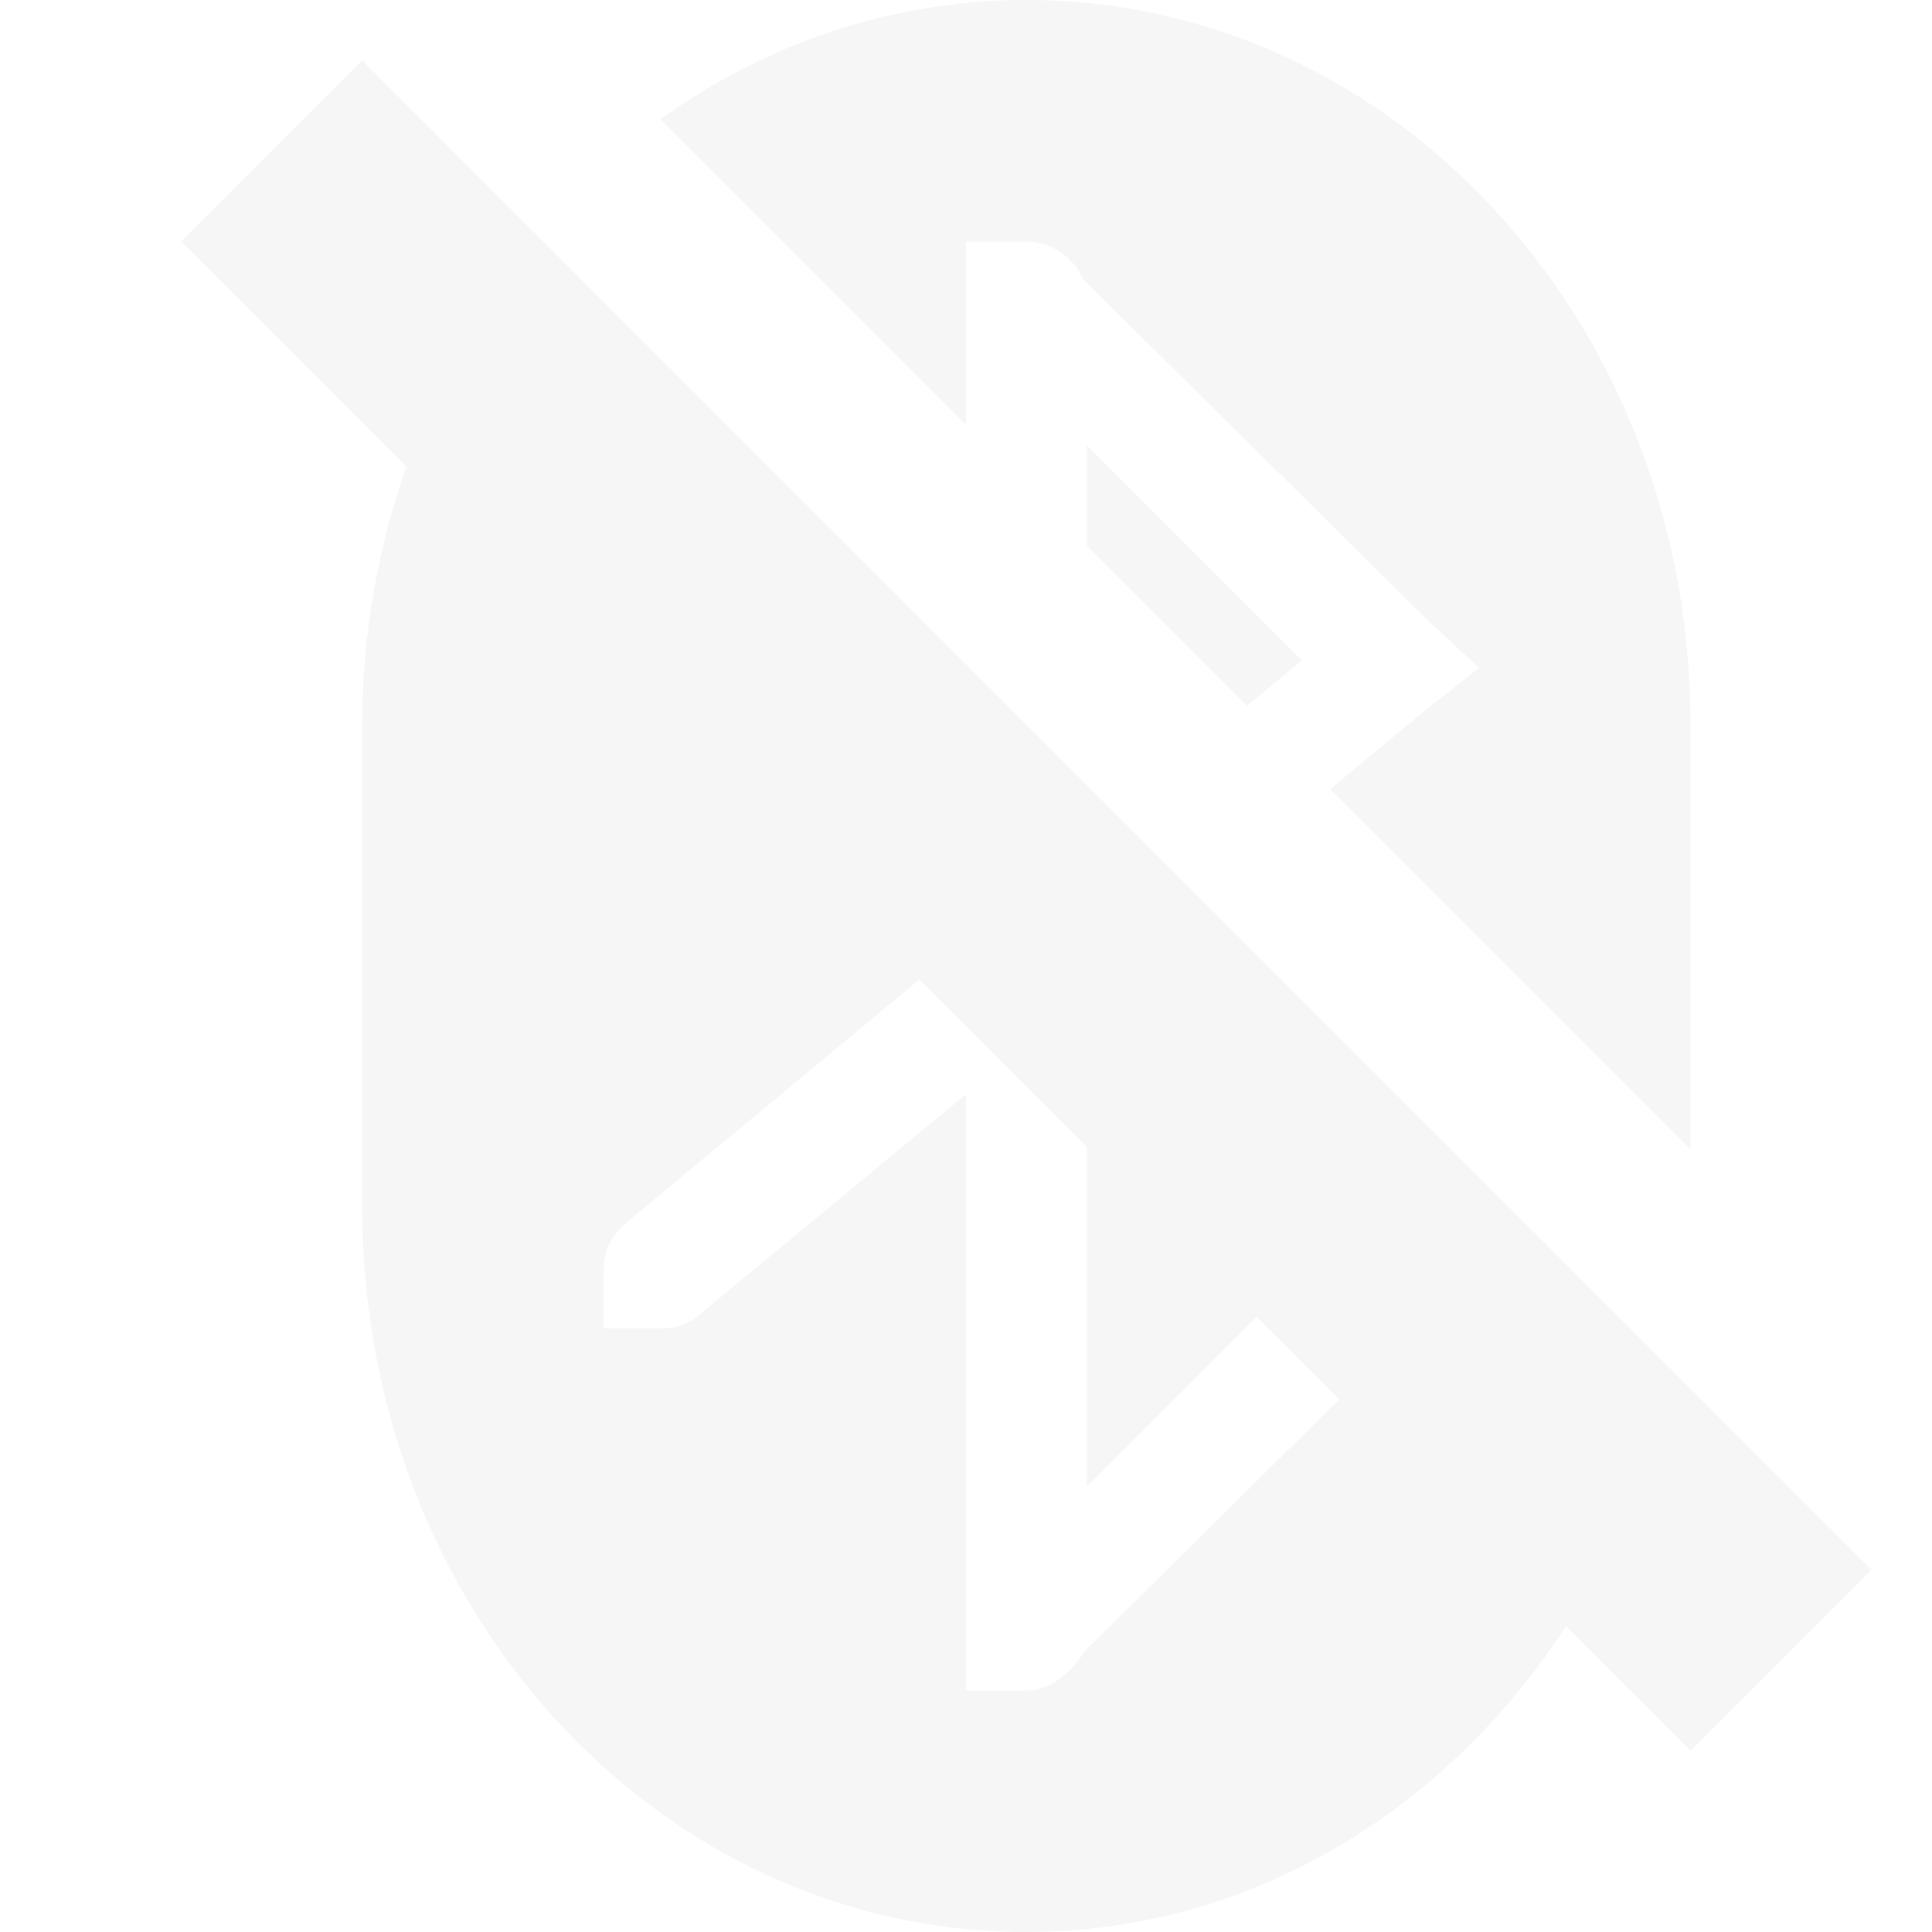 <svg xmlns="http://www.w3.org/2000/svg" width="16" height="16" version="1.1">
 <defs>
  <style id="current-color-scheme" type="text/css">
   .ColorScheme-Text { color:#dfdfdf; } .ColorScheme-NeutralText { color:#ff9800; } .ColorScheme-PositiveText { color:#4caf50; } .ColorScheme-NegativeText { color:#f44336; }
  </style>
 </defs>
 <path style="opacity:0.3;fill:currentColor" class="ColorScheme-Text" d="M 8.5,0 C 7.378,0 6.337,0.364 5.469,0.988 L 8,3.52 V 2 h 0.5 c 0.208,0 0.393,0.133 0.469,0.312 l 2.875,2.844 L 12.25,5.531 11.812,5.875 11.016,6.535 14,9.52 V 6 C 14,2.676 11.547,0 8.5,0 Z M 3,0.5 1.5,2 3.365,3.865 C 3.133,4.528 3,5.245 3,6 v 4 c 0,3.324 2.453,6 5.5,6 1.855,0 3.475,-1.005 4.469,-2.531 L 14,14.5 15.5,13 13.855,11.355 9.934,7.434 9.24,6.74 9,6.5 8,5.5 4.447,1.947 Z M 9,3.688 V 4.52 L 10.326,5.846 10.781,5.469 Z M 7.613,8.113 9,9.5 v 2.812 l 1.406,-1.406 0.684,0.684 L 8.969,13.688 c -0.025,0.06 -0.08,0.111 -0.125,0.156 C 8.753,13.934 8.639,14 8.5,14 H 8 V 9.062 L 5.844,10.844 C 5.753,10.934 5.638,11 5.5,11 H 5 v -0.5 c 0,-0.153 0.079,-0.283 0.188,-0.375 z"/>
</svg>
